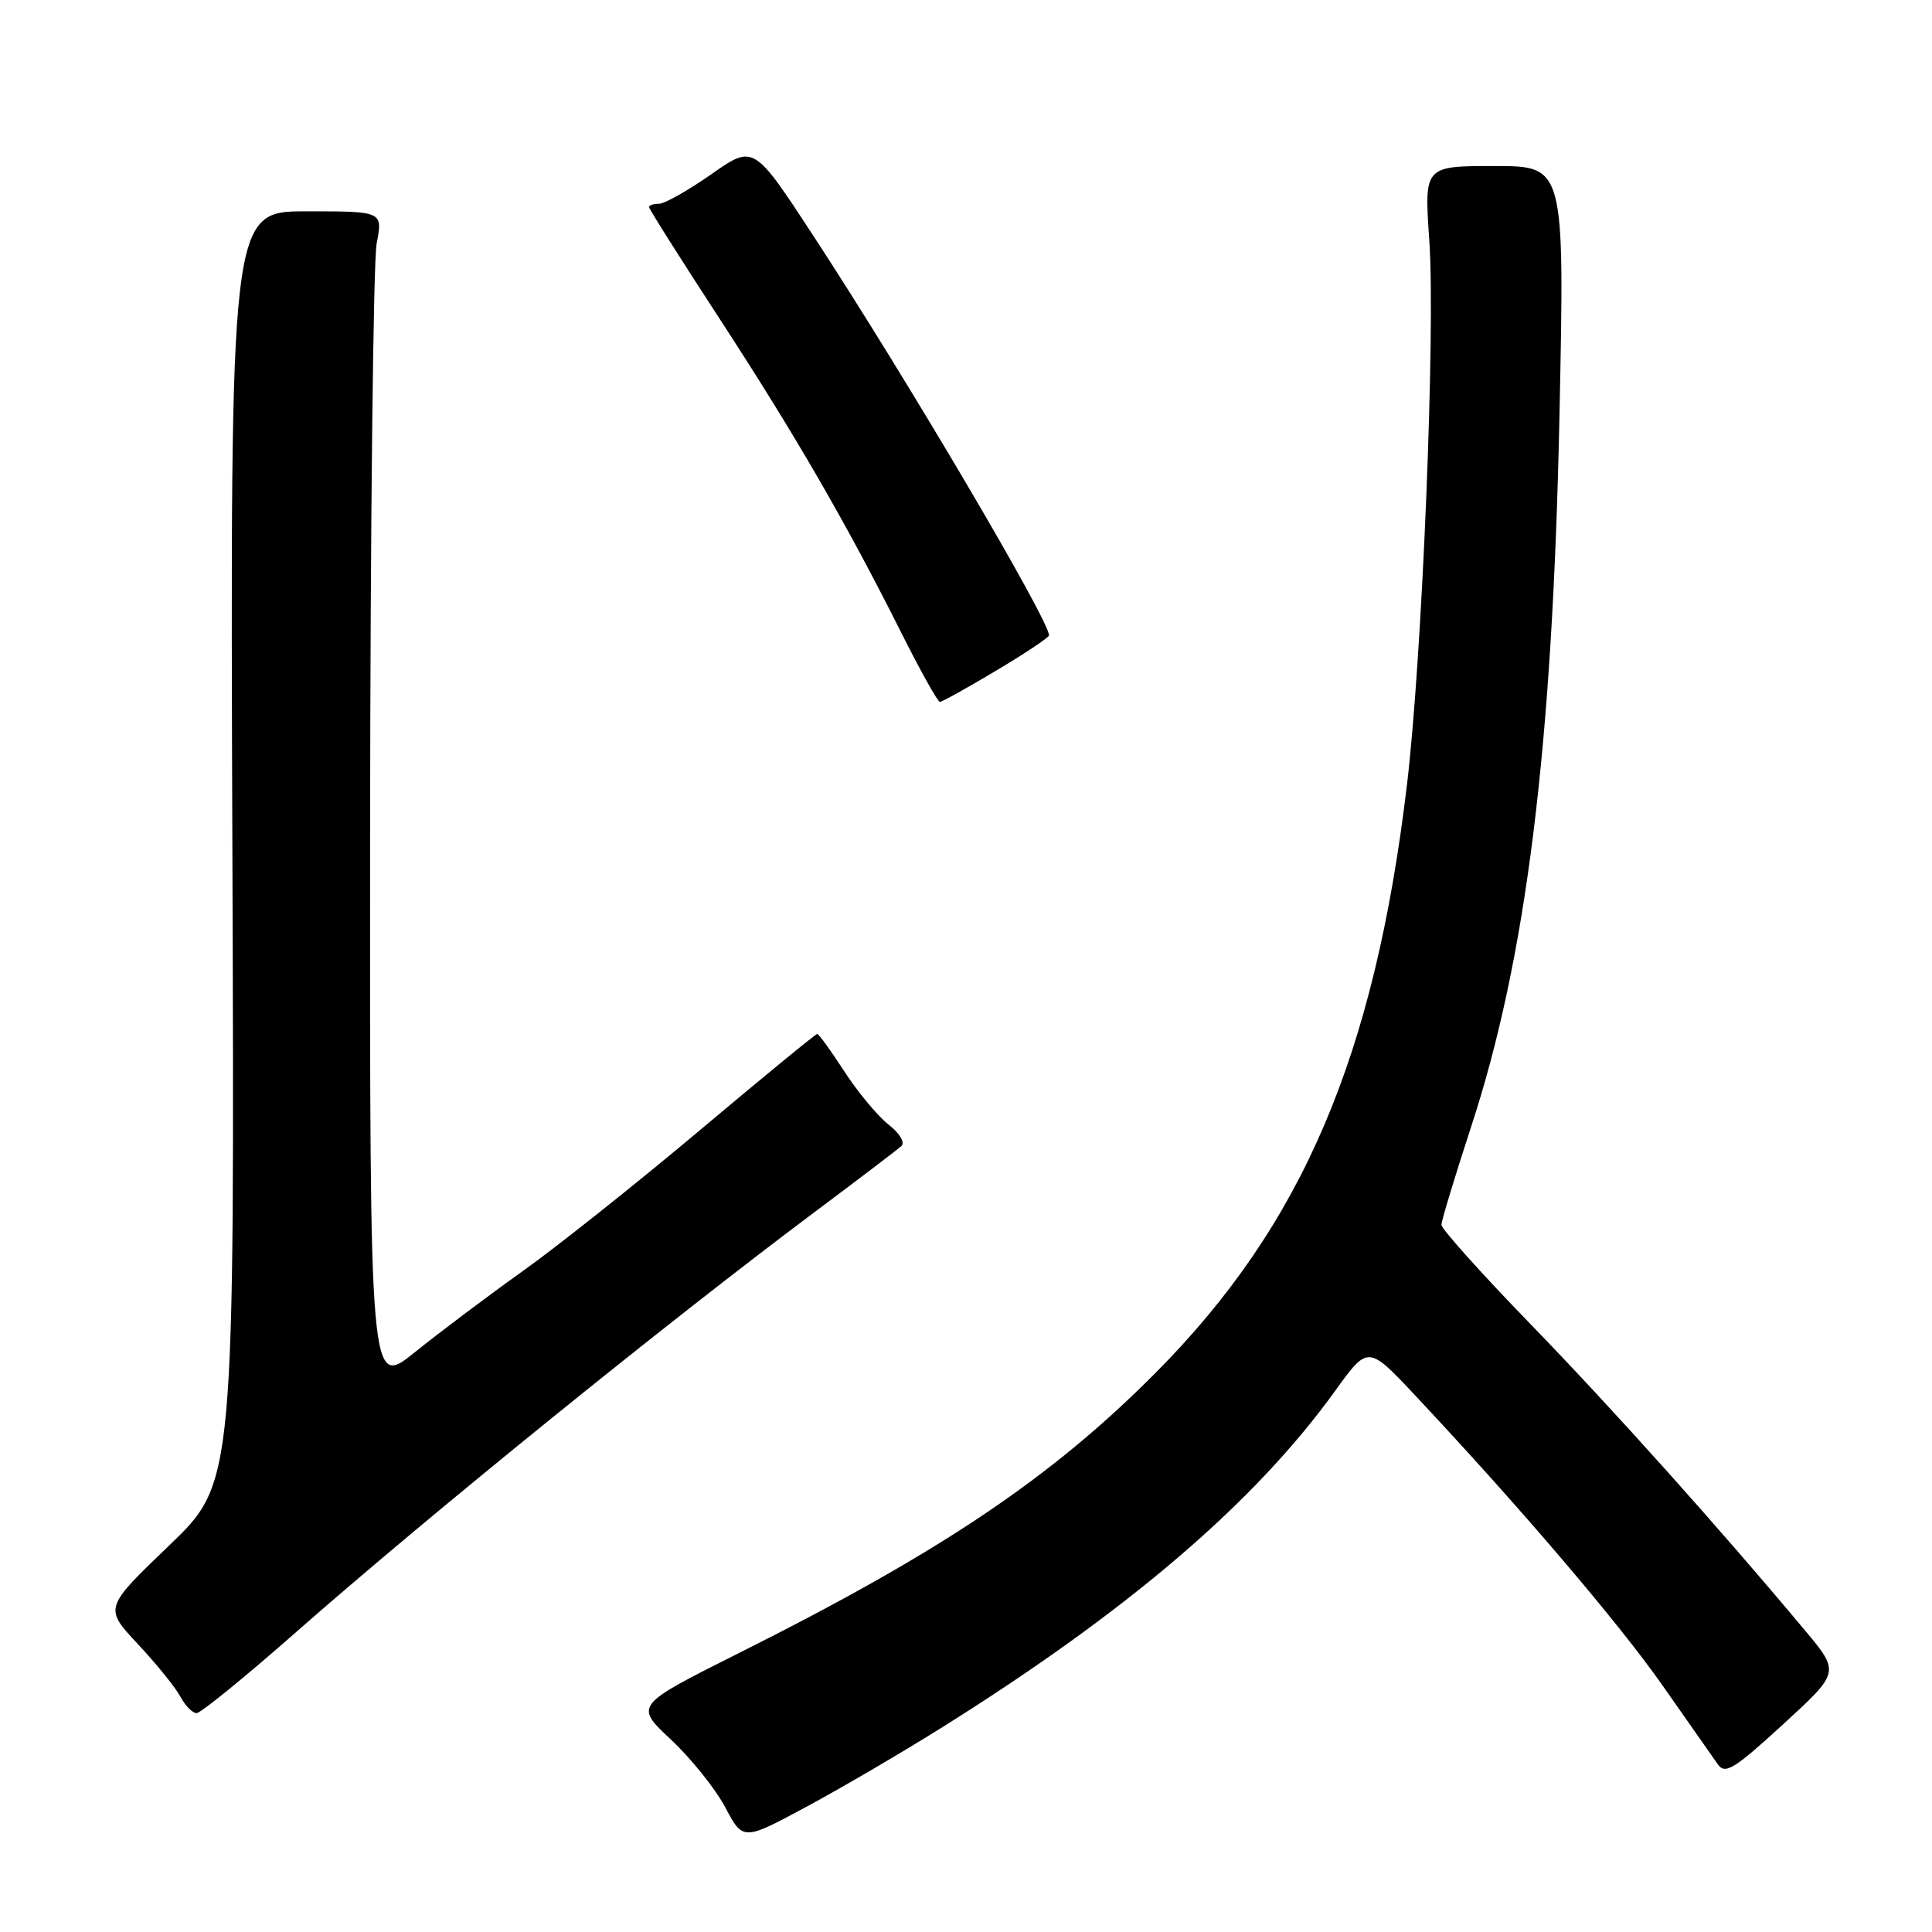 <?xml version="1.0" encoding="UTF-8" standalone="no"?>
<!DOCTYPE svg PUBLIC "-//W3C//DTD SVG 1.1//EN" "http://www.w3.org/Graphics/SVG/1.1/DTD/svg11.dtd" >
<svg xmlns="http://www.w3.org/2000/svg" xmlns:xlink="http://www.w3.org/1999/xlink" version="1.1" viewBox="0 0 256 256">
 <g >
 <path fill="currentColor"
d=" M 125.00 228.78 C 149.57 213.37 166.23 199.10 176.89 184.33 C 181.27 178.25 181.27 178.25 187.49 184.87 C 201.42 199.72 214.45 214.99 220.30 223.34 C 223.71 228.20 227.01 232.90 227.62 233.78 C 228.59 235.16 229.78 234.43 236.27 228.48 C 243.80 221.58 243.80 221.58 239.17 216.04 C 227.75 202.37 213.57 186.55 202.75 175.40 C 196.29 168.74 191.00 162.84 191.00 162.30 C 191.00 161.75 192.76 155.95 194.90 149.40 C 202.26 126.97 205.72 99.10 206.64 54.98 C 207.32 22.00 207.32 22.00 198.02 22.00 C 188.71 22.00 188.71 22.00 189.39 31.85 C 190.22 43.94 188.45 87.02 186.43 104.00 C 182.13 140.00 172.57 162.35 153.10 181.93 C 139.24 195.86 124.77 205.59 97.89 219.05 C 84.07 225.98 84.07 225.98 88.90 230.50 C 91.56 232.99 94.80 237.03 96.10 239.48 C 98.46 243.93 98.46 243.93 106.98 239.34 C 111.67 236.81 119.78 232.06 125.00 228.78 Z  M 39.26 216.24 C 56.85 200.77 88.26 175.33 108.00 160.56 C 113.78 156.24 118.91 152.33 119.42 151.88 C 119.96 151.40 119.24 150.19 117.72 149.00 C 116.28 147.86 113.65 144.70 111.88 141.97 C 110.11 139.23 108.49 137.00 108.29 137.00 C 108.08 137.00 101.07 142.75 92.71 149.78 C 84.34 156.82 73.79 165.21 69.25 168.44 C 64.72 171.67 58.31 176.49 55.00 179.15 C 49.00 183.99 49.00 183.99 49.04 110.25 C 49.07 69.69 49.46 34.59 49.91 32.25 C 50.73 28.00 50.73 28.00 40.62 28.00 C 30.50 28.00 30.50 28.00 30.79 112.23 C 31.09 196.45 31.09 196.45 22.44 204.76 C 13.79 213.06 13.79 213.06 18.26 217.84 C 20.72 220.47 23.26 223.61 23.90 224.81 C 24.54 226.02 25.51 227.00 26.05 227.00 C 26.59 227.00 32.54 222.16 39.26 216.24 Z  M 132.03 88.84 C 135.86 86.56 139.00 84.46 139.00 84.19 C 139.00 82.15 120.12 50.12 107.83 31.33 C 99.87 19.15 99.87 19.15 94.27 23.08 C 91.19 25.23 88.07 27.00 87.33 27.00 C 86.60 27.00 86.00 27.20 86.00 27.44 C 86.00 27.69 90.19 34.32 95.32 42.19 C 105.37 57.62 112.05 69.15 119.38 83.75 C 121.93 88.84 124.25 93.00 124.54 93.00 C 124.83 93.00 128.20 91.13 132.03 88.84 Z "/>
</g>
</svg>